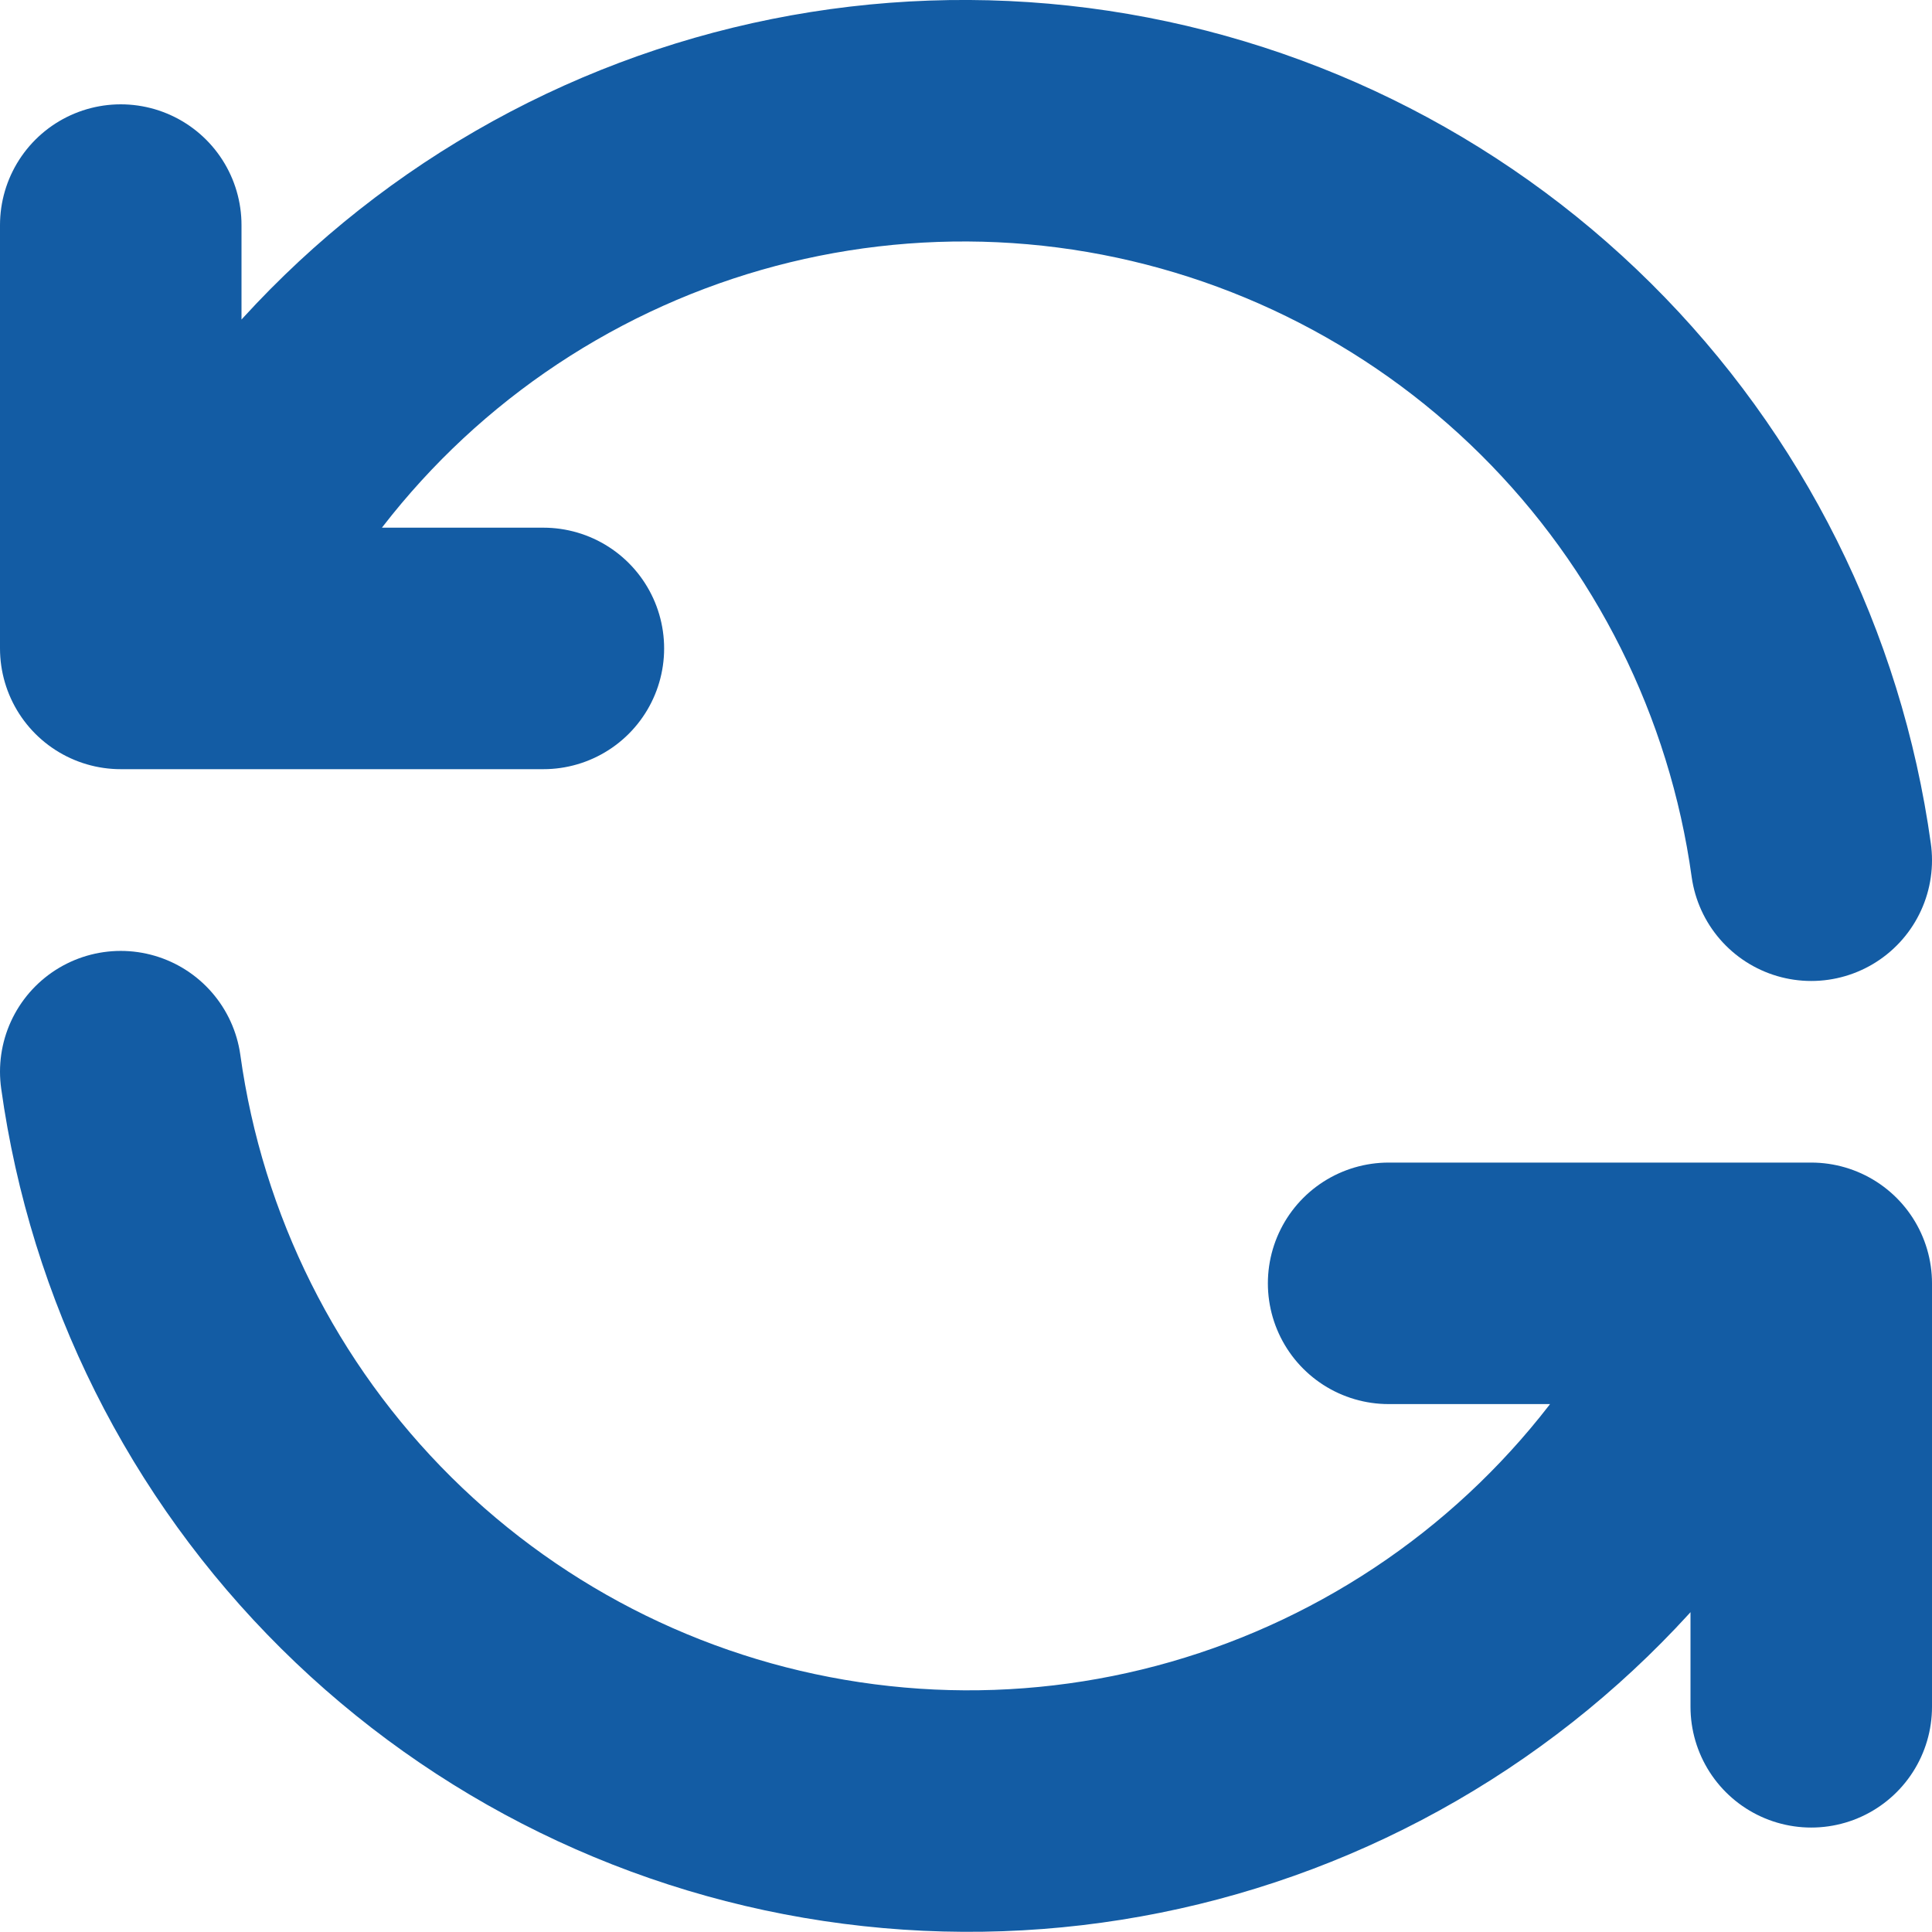 <svg width="16" height="16" viewBox="0 0 16 16" fill="none" xmlns="http://www.w3.org/2000/svg">
<path d="M15 7.124C14.786 5.581 14.072 4.151 12.967 3.055C11.862 1.959 10.429 1.258 8.887 1.058C7.345 0.859 5.781 1.173 4.435 1.952C3.088 2.731 2.035 3.932 1.438 5.37M1 1.864V5.37H4.5" stroke="#135CA4" stroke-width="2" stroke-linecap="round" stroke-linejoin="round"/>
<path d="M1 8.875C1.214 10.418 1.928 11.847 3.033 12.943C4.138 14.039 5.571 14.741 7.113 14.94C8.655 15.14 10.219 14.825 11.565 14.046C12.912 13.267 13.965 12.066 14.562 10.628M15 14.135V10.628H11.5" stroke="#135CA4" stroke-width="2" stroke-linecap="round" stroke-linejoin="round"/>
</svg>